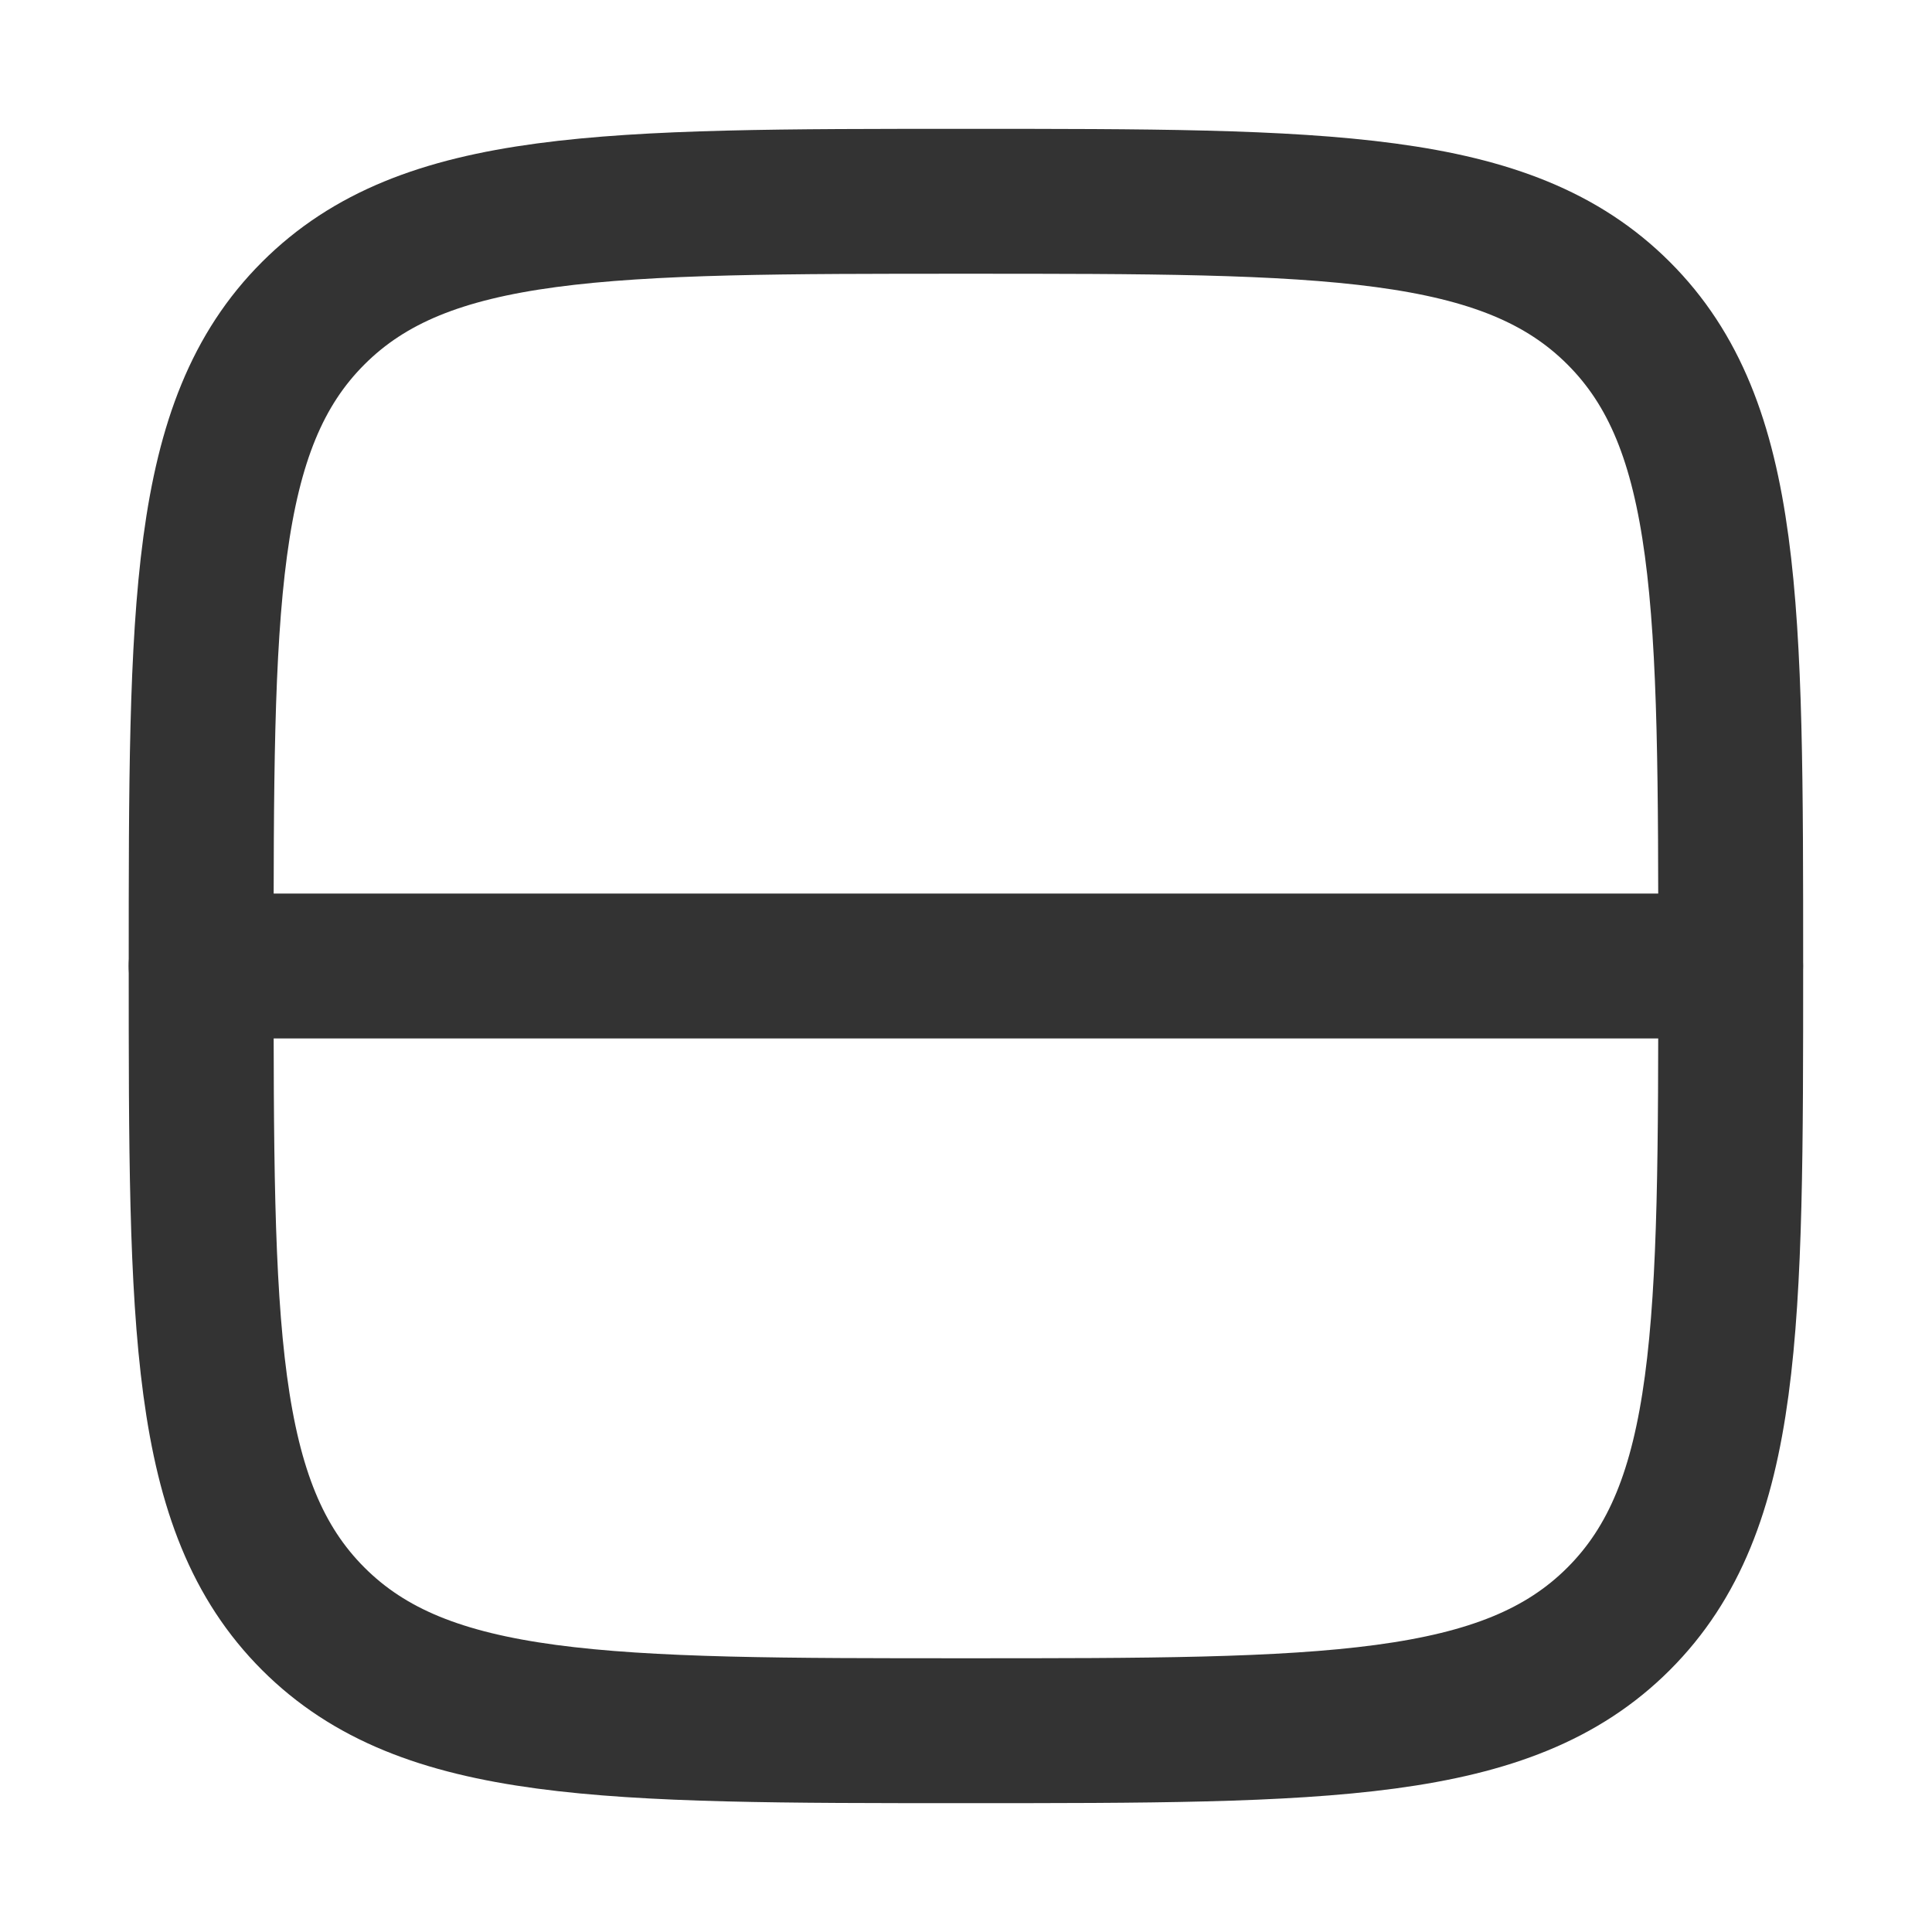 <svg width="16" height="16" viewBox="0 0 16 16" fill="none" xmlns="http://www.w3.org/2000/svg">
    <path d="M13.405 2.594c.928.927.928 2.42.928 5.406 0 2.985 0 4.478-.928 5.406-.927.927-2.42.927-5.406.927-2.985 0-4.478 0-5.405-.927-.928-.928-.928-2.42-.928-5.406 0-2.986 0-4.479.928-5.406.927-.927 2.42-.927 5.405-.927 2.986 0 4.479 0 5.406.927z" stroke="#333" stroke-width="1.2" stroke-linecap="round" stroke-linejoin="round"/>
    <path d="M14.332 8H1.666" stroke="#333" stroke-width="1.2" stroke-linecap="round"/>
</svg>
